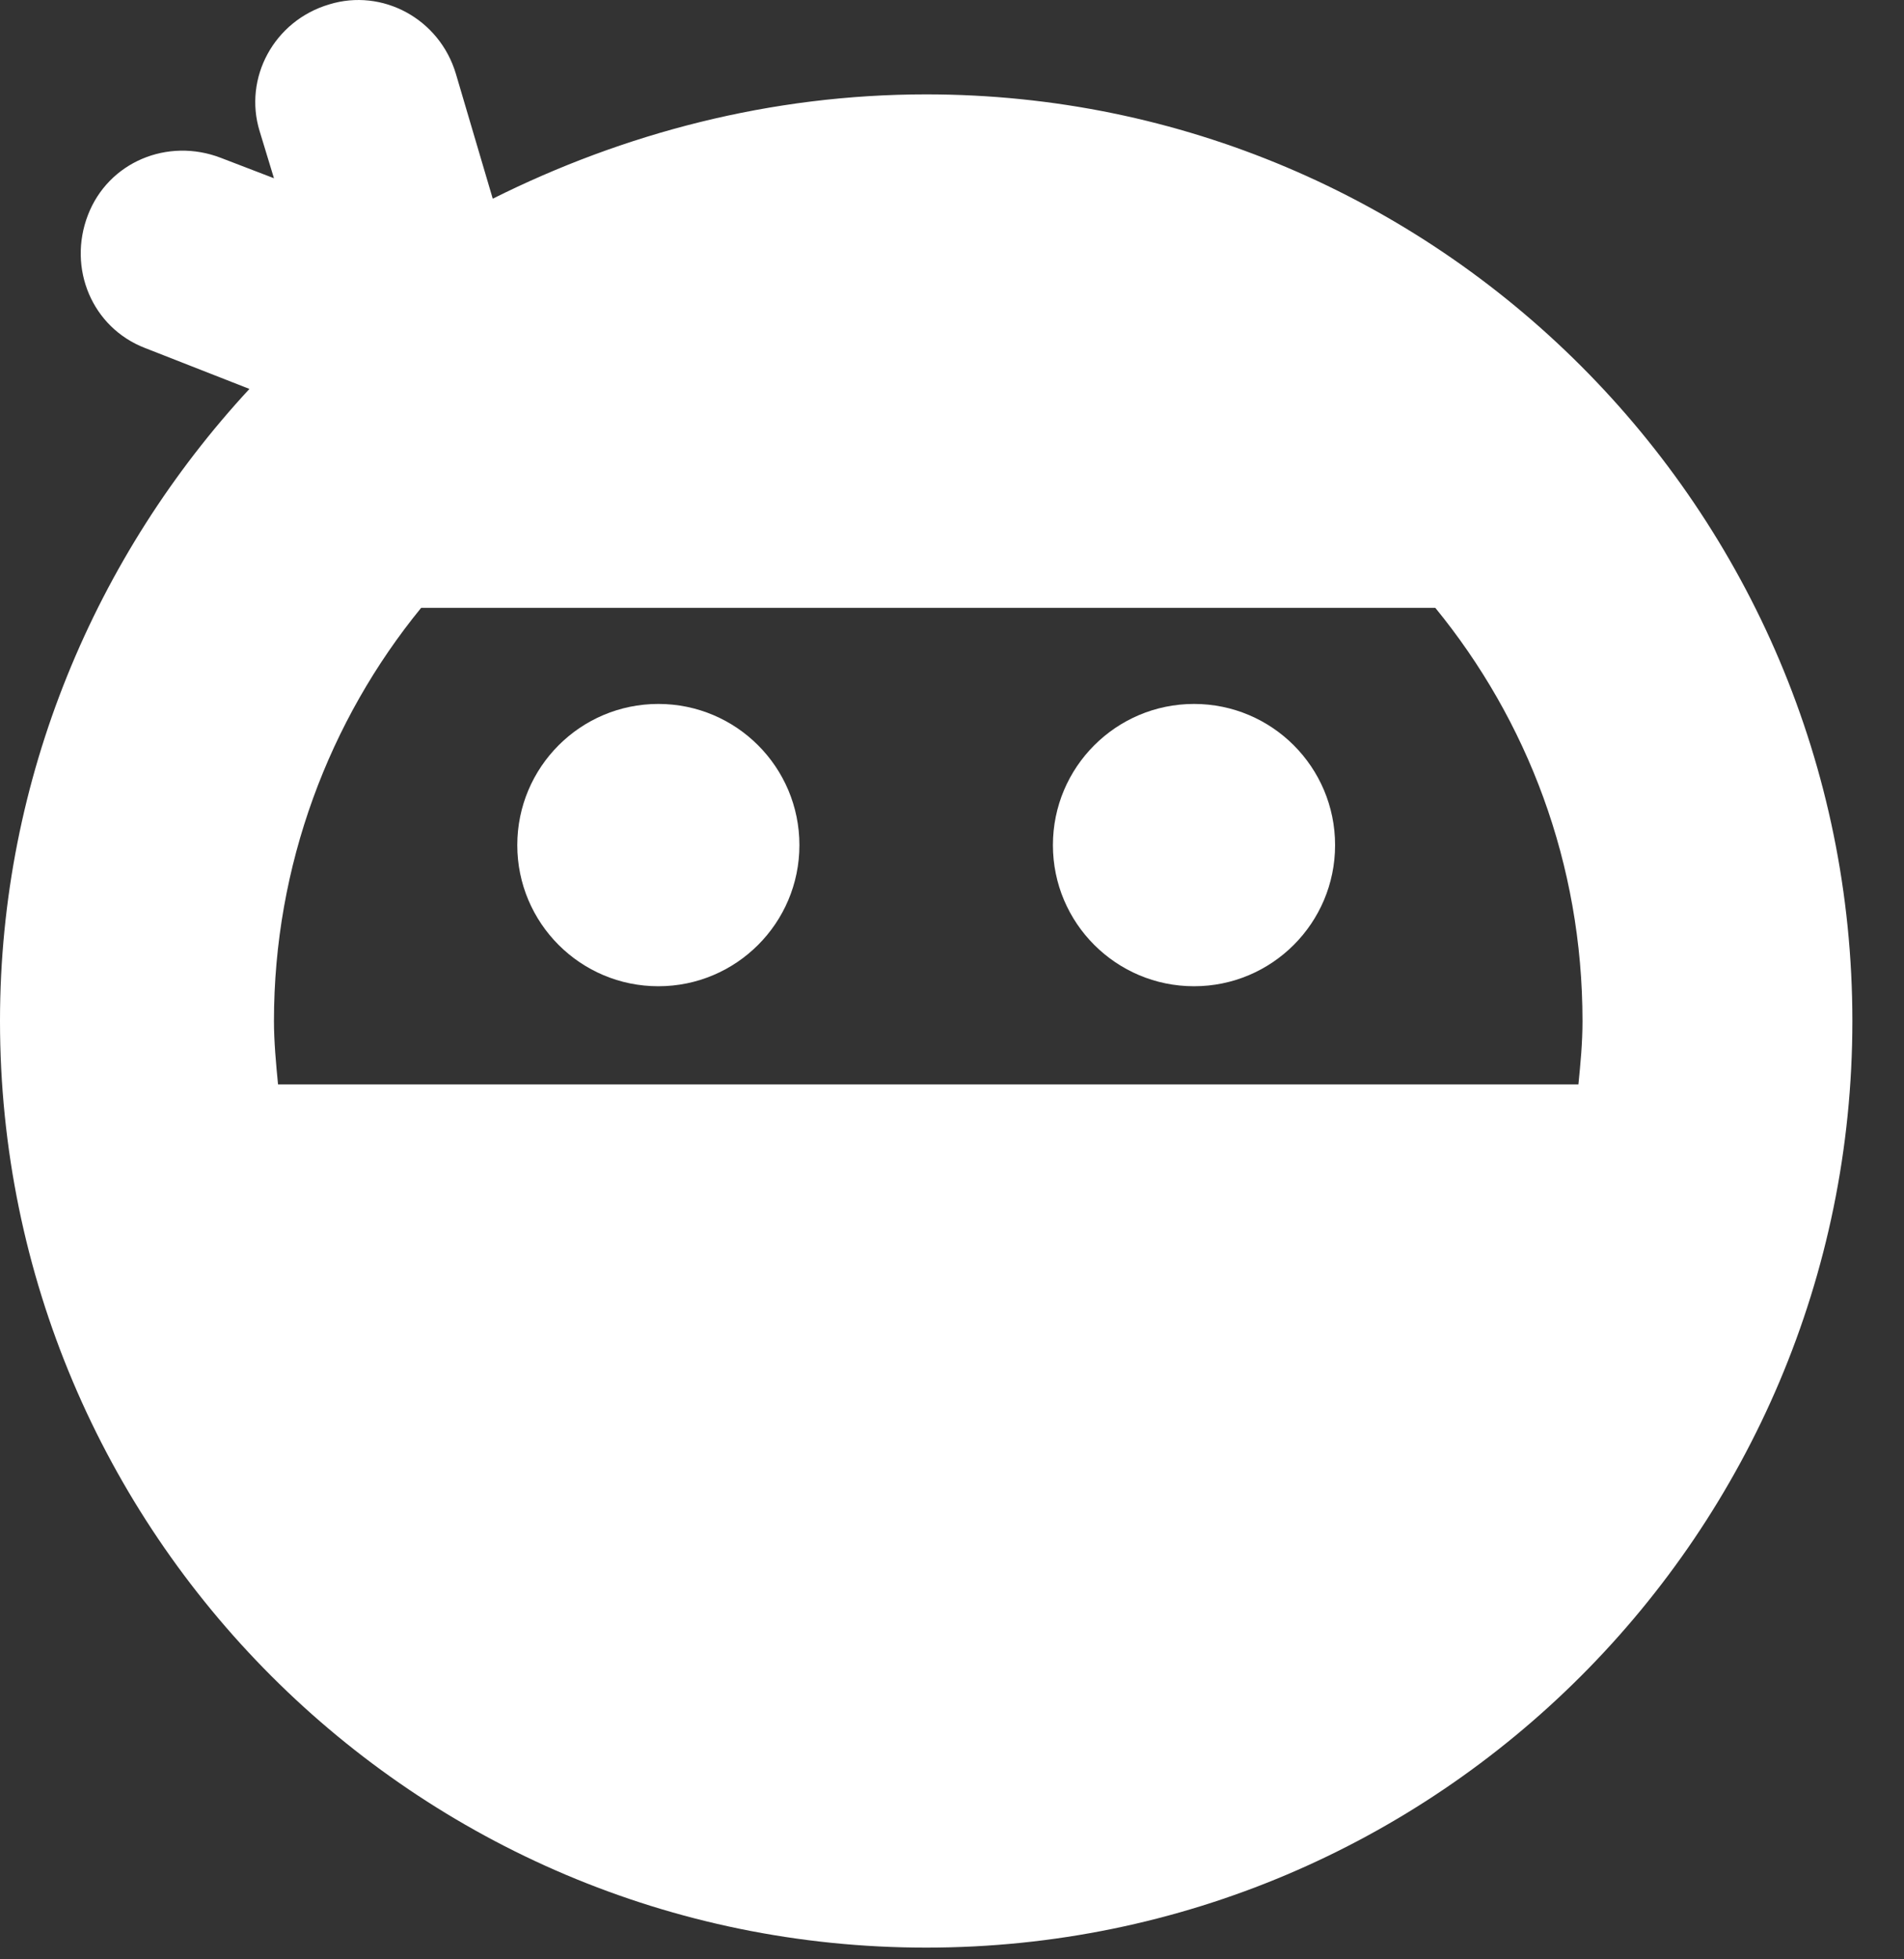 <svg width="35" height="36" viewBox="0 0 35 36" fill="none" xmlns="http://www.w3.org/2000/svg">
<rect x="0" y="0" width="35" height="36" fill="#333333" stroke="none"/>
<path d="M4.585 7.146L2.668 6.395C1.691 6.019 1.24 4.929 1.616 3.952C1.992 2.975 3.082 2.524 4.059 2.9L5.036 3.275L4.773 2.411C4.472 1.434 5.036 0.381 6.051 0.081C7.028 -0.22 8.08 0.344 8.381 1.359L9.058 3.651C11.463 2.449 14.169 1.734 17.025 1.734C26.421 1.734 34.051 9.364 34.051 18.76C34.051 28.156 26.421 35.785 17.025 35.785C7.629 35.785 -4.23107e-06 28.156 -4.23107e-06 18.76C-4.23107e-06 14.287 1.766 10.191 4.585 7.146ZM29.015 19.925C29.052 19.549 29.09 19.173 29.09 18.76C29.09 15.866 28.075 13.235 26.384 11.168H7.742C6.051 13.235 5.036 15.903 5.036 18.76C5.036 19.136 5.074 19.549 5.111 19.925H29.015Z" fill="white"/>
<path d="M21.949 18.121C20.517 18.121 19.355 16.96 19.355 15.528C19.355 14.095 20.517 12.934 21.949 12.934C23.381 12.934 24.542 14.095 24.542 15.528C24.542 16.96 23.381 18.121 21.949 18.121Z" fill="white"/>
<path d="M12.102 18.121C10.67 18.121 9.509 16.96 9.509 15.528C9.509 14.095 10.67 12.934 12.102 12.934C13.534 12.934 14.695 14.095 14.695 15.528C14.695 16.96 13.534 18.121 12.102 18.121Z" fill="white"/>
</svg>
